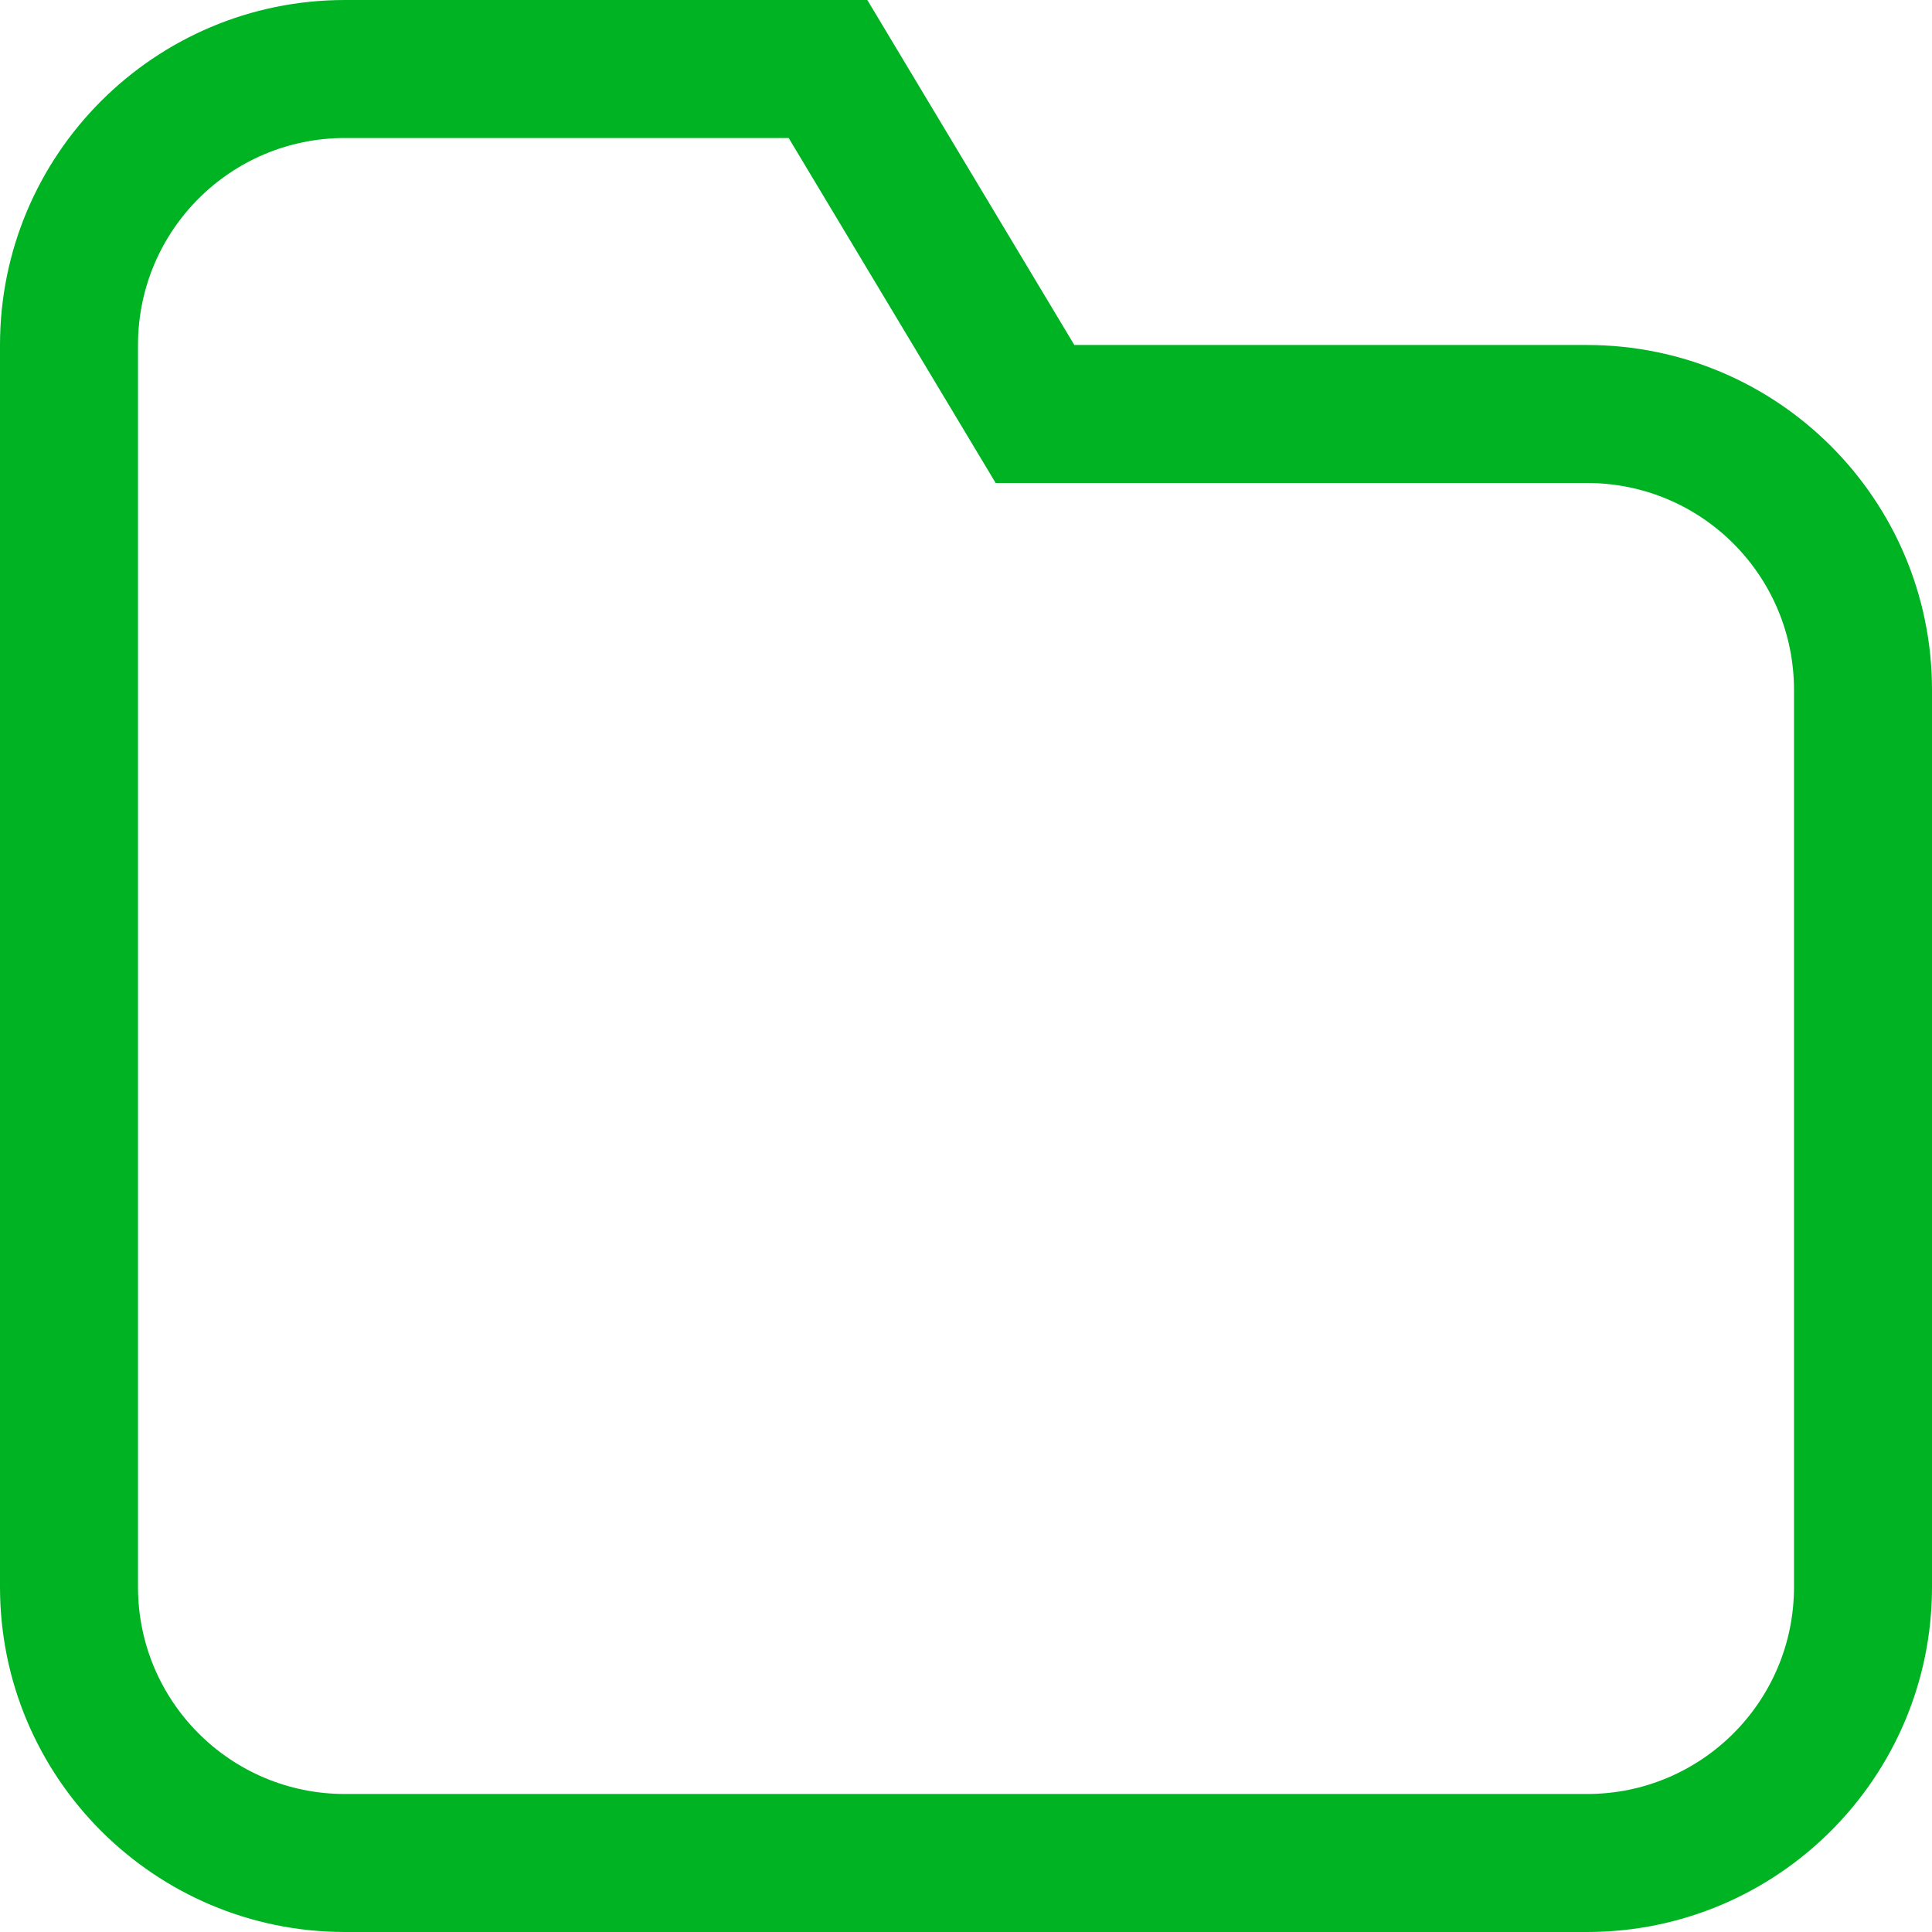 <svg width="24" height="24" viewBox="0 0 28 28" fill="none" xmlns="http://www.w3.org/2000/svg">
<path fill-rule="evenodd" clip-rule="evenodd" d="M26 23V10C26 8.343 24.66 7 23 7H14.43L11.43 2H5C3.34 2 2 3.343 2 5V23C2 24.657 3.34 26 5 26H23C24.66 26 26 24.657 26 23ZM28 10V23C28 25.761 25.76 28 23 28H5C2.24 28 0 25.761 0 23V5C0 2.239 2.24 0 5 0H12.57L15.57 5H23C25.76 5 28 7.239 28 10Z" fill="#00B323"/>
</svg>
